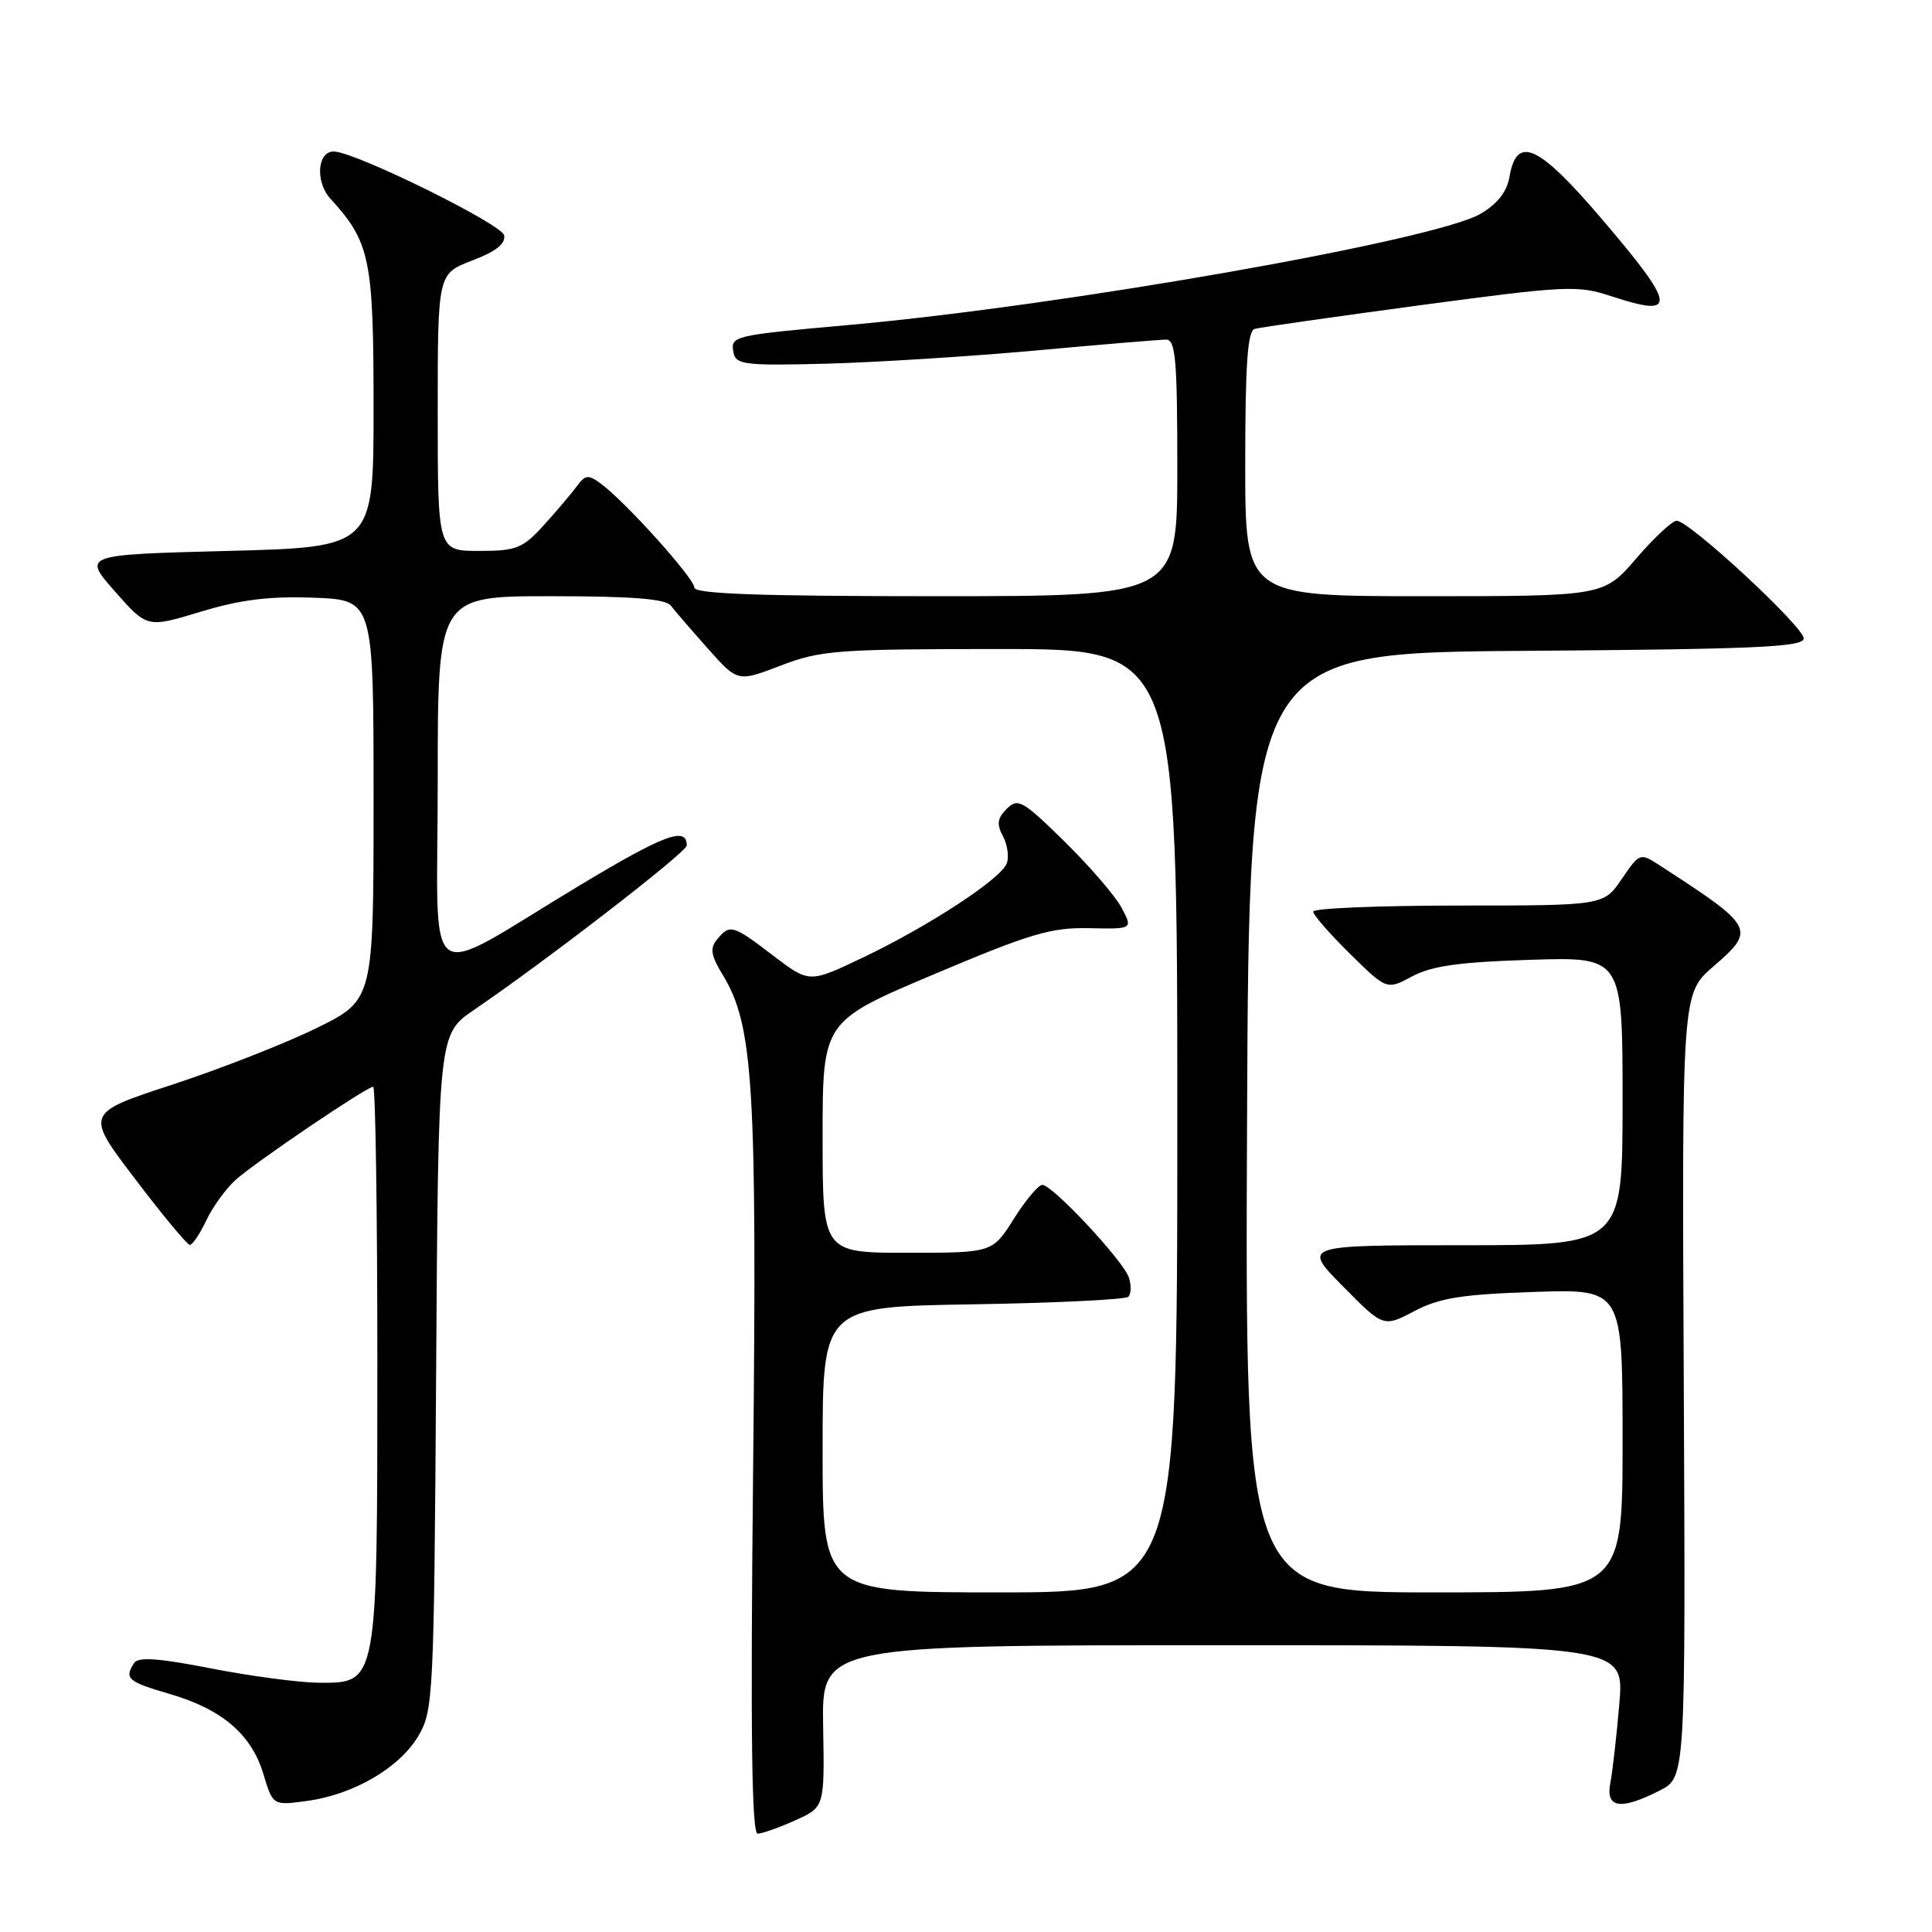 <?xml version="1.0" encoding="UTF-8" standalone="no"?>
<!DOCTYPE svg PUBLIC "-//W3C//DTD SVG 1.1//EN" "http://www.w3.org/Graphics/SVG/1.1/DTD/svg11.dtd" >
<svg xmlns="http://www.w3.org/2000/svg" xmlns:xlink="http://www.w3.org/1999/xlink" version="1.1" viewBox="0 0 256 256">
 <g >
 <path fill="currentColor"
d=" M 105.38 241.20 C 109.26 239.46 109.26 239.46 109.07 228.73 C 108.89 218.00 108.89 218.00 162.06 218.00 C 215.23 218.00 215.23 218.00 214.57 225.75 C 214.21 230.01 213.67 234.74 213.38 236.25 C 212.72 239.60 214.73 239.90 219.93 237.25 C 223.35 235.50 223.35 235.50 223.11 183.59 C 222.86 131.68 222.86 131.68 227.00 128.09 C 232.70 123.15 232.55 122.85 219.89 114.65 C 217.32 112.98 217.26 113.00 214.89 116.47 C 212.50 119.99 212.50 119.99 193.25 119.99 C 182.66 120.00 174.00 120.35 174.00 120.79 C 174.00 121.22 176.19 123.74 178.88 126.38 C 183.75 131.18 183.75 131.18 187.13 129.37 C 189.70 127.99 193.40 127.47 202.75 127.18 C 215.00 126.79 215.00 126.79 215.00 145.90 C 215.00 165.00 215.00 165.00 193.78 165.00 C 172.57 165.00 172.57 165.00 177.94 170.44 C 183.31 175.88 183.31 175.88 187.41 173.73 C 190.74 171.98 193.68 171.51 203.25 171.19 C 215.00 170.79 215.00 170.79 215.00 190.89 C 215.00 211.00 215.00 211.00 189.99 211.00 C 164.98 211.00 164.98 211.00 165.24 148.75 C 165.50 86.50 165.50 86.50 202.25 86.24 C 232.73 86.02 239.00 85.74 239.00 84.59 C 239.00 83.05 223.84 69.00 222.17 69.00 C 221.59 69.00 219.17 71.25 216.81 74.00 C 212.50 79.00 212.50 79.00 188.75 79.00 C 165.00 79.00 165.00 79.00 165.00 61.47 C 165.00 48.30 165.31 43.85 166.25 43.58 C 166.94 43.38 176.79 41.98 188.14 40.45 C 207.70 37.83 209.03 37.77 213.60 39.28 C 222.33 42.15 222.13 40.59 212.25 29.02 C 203.83 19.15 200.97 17.84 200.01 23.44 C 199.67 25.43 198.41 27.02 196.18 28.33 C 190.13 31.86 140.99 40.51 112.50 43.06 C 97.00 44.45 96.76 44.51 97.20 46.75 C 97.51 48.32 98.76 48.47 109.52 48.19 C 116.11 48.01 128.59 47.23 137.26 46.44 C 145.94 45.65 153.70 45.00 154.51 45.00 C 155.77 45.00 156.00 47.63 156.00 62.00 C 156.00 79.00 156.00 79.00 124.00 79.00 C 100.50 79.00 92.00 78.69 92.00 77.85 C 92.00 76.63 82.87 66.48 79.62 64.09 C 77.94 62.85 77.55 62.90 76.41 64.46 C 75.69 65.43 73.72 67.76 72.03 69.62 C 69.25 72.67 68.42 73.00 63.48 73.00 C 58.00 73.00 58.00 73.00 58.00 54.64 C 58.00 36.27 58.00 36.27 62.55 34.53 C 65.71 33.33 67.01 32.30 66.80 31.18 C 66.51 29.72 47.40 20.28 44.32 20.08 C 42.06 19.93 41.71 24.06 43.79 26.34 C 49.04 32.08 49.50 34.31 49.50 54.00 C 49.50 72.50 49.50 72.50 30.22 73.00 C 10.95 73.50 10.95 73.50 15.22 78.36 C 19.50 83.21 19.50 83.21 26.58 81.06 C 31.86 79.46 35.67 78.98 41.58 79.20 C 49.50 79.50 49.50 79.50 49.50 106.00 C 49.50 132.50 49.50 132.50 42.00 136.20 C 37.88 138.23 29.27 141.61 22.89 143.70 C 11.27 147.50 11.27 147.50 17.89 156.20 C 21.52 160.99 24.79 164.92 25.14 164.95 C 25.49 164.98 26.47 163.53 27.32 161.74 C 28.17 159.94 29.91 157.53 31.19 156.37 C 33.75 154.05 48.59 144.00 49.45 144.00 C 49.75 144.00 50.00 160.45 50.00 180.55 C 50.00 223.32 50.06 223.02 42.22 222.97 C 39.63 222.95 33.23 222.10 28.00 221.08 C 21.02 219.71 18.31 219.52 17.77 220.36 C 16.44 222.41 16.93 222.84 22.43 224.44 C 29.40 226.46 33.33 229.81 34.90 235.07 C 36.16 239.25 36.16 239.25 40.71 238.63 C 46.90 237.78 52.97 234.22 55.45 230.00 C 57.42 226.63 57.51 224.79 57.79 181.77 C 58.08 137.04 58.08 137.04 62.79 133.83 C 72.43 127.26 91.00 112.91 91.00 112.03 C 91.00 109.46 88.02 110.58 76.79 117.33 C 55.59 130.08 58.00 131.84 58.00 103.53 C 58.00 79.00 58.00 79.00 72.96 79.00 C 83.75 79.00 88.19 79.35 88.89 80.25 C 89.42 80.94 91.63 83.50 93.80 85.94 C 97.74 90.38 97.74 90.38 103.46 88.19 C 108.75 86.16 110.92 86.00 132.59 86.00 C 156.00 86.00 156.00 86.00 156.00 148.50 C 156.00 211.00 156.00 211.00 132.50 211.00 C 109.00 211.00 109.00 211.00 109.00 192.08 C 109.00 173.15 109.00 173.15 128.92 172.83 C 139.87 172.65 149.14 172.20 149.51 171.83 C 149.88 171.45 149.92 170.32 149.59 169.30 C 148.90 167.11 139.46 157.00 138.11 157.00 C 137.60 157.00 135.90 159.02 134.34 161.50 C 131.50 166.00 131.50 166.00 120.25 166.00 C 109.00 166.00 109.00 166.00 109.00 150.67 C 109.00 135.33 109.00 135.33 123.75 129.10 C 136.51 123.70 139.28 122.88 144.30 122.99 C 150.11 123.11 150.11 123.11 148.63 120.30 C 147.82 118.76 144.42 114.82 141.08 111.53 C 135.51 106.06 134.87 105.70 133.40 107.17 C 132.15 108.42 132.04 109.21 132.90 110.81 C 133.50 111.94 133.72 113.56 133.40 114.41 C 132.60 116.48 123.12 122.69 114.32 126.89 C 107.24 130.27 107.24 130.27 102.47 126.64 C 97.10 122.53 96.72 122.42 95.02 124.47 C 94.04 125.65 94.19 126.59 95.79 129.22 C 99.83 135.87 100.32 143.85 99.79 194.90 C 99.43 229.61 99.60 242.99 100.40 242.97 C 101.00 242.96 103.25 242.16 105.38 241.20 Z "/>
</g>
</svg>
